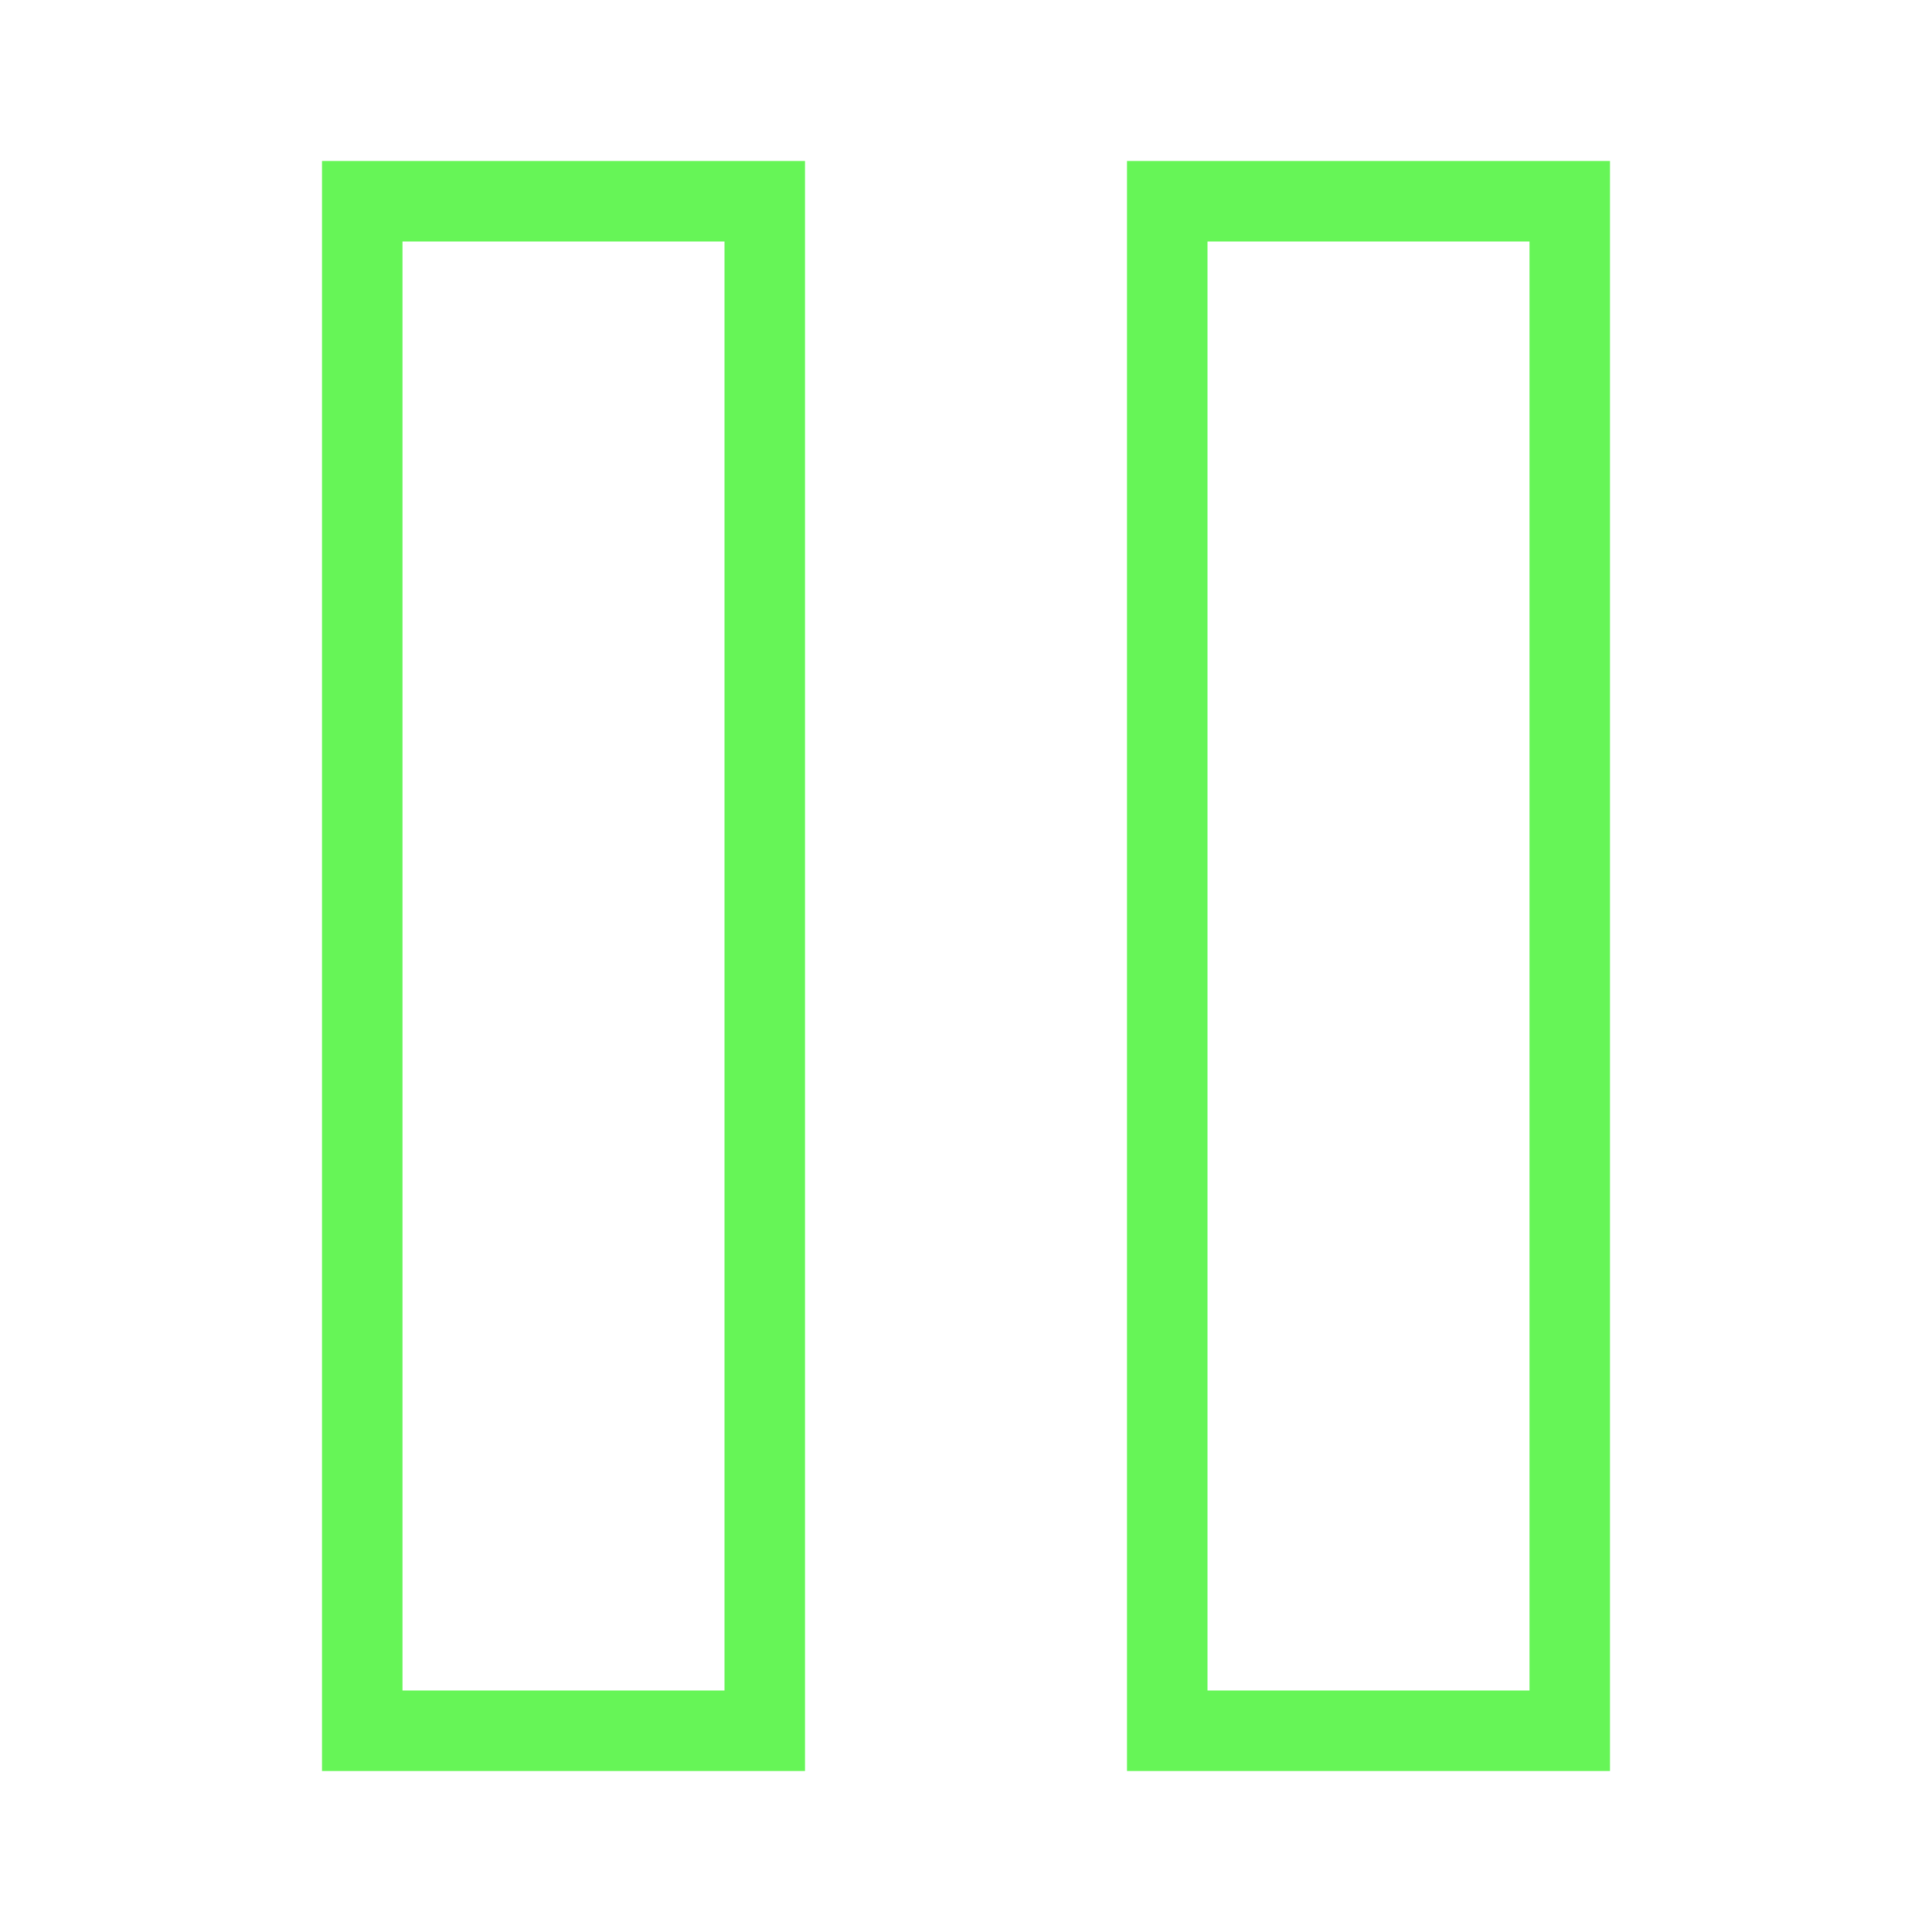 <?xml version="1.0" encoding="utf-8"?><!-- Uploaded to: SVG Repo, www.svgrepo.com, Generator: SVG Repo Mixer Tools -->
<svg width="800px" height="800px" viewBox="0 0 24 24" xmlns="http://www.w3.org/2000/svg"><path d="M4 22h6V2H4zM5 3h4v18H5zm9 19h6V2h-6zm1-19h4v18h-4z" fill="#66f557"/><path fill="none" d="M0 0h24v24H0z"/></svg>
